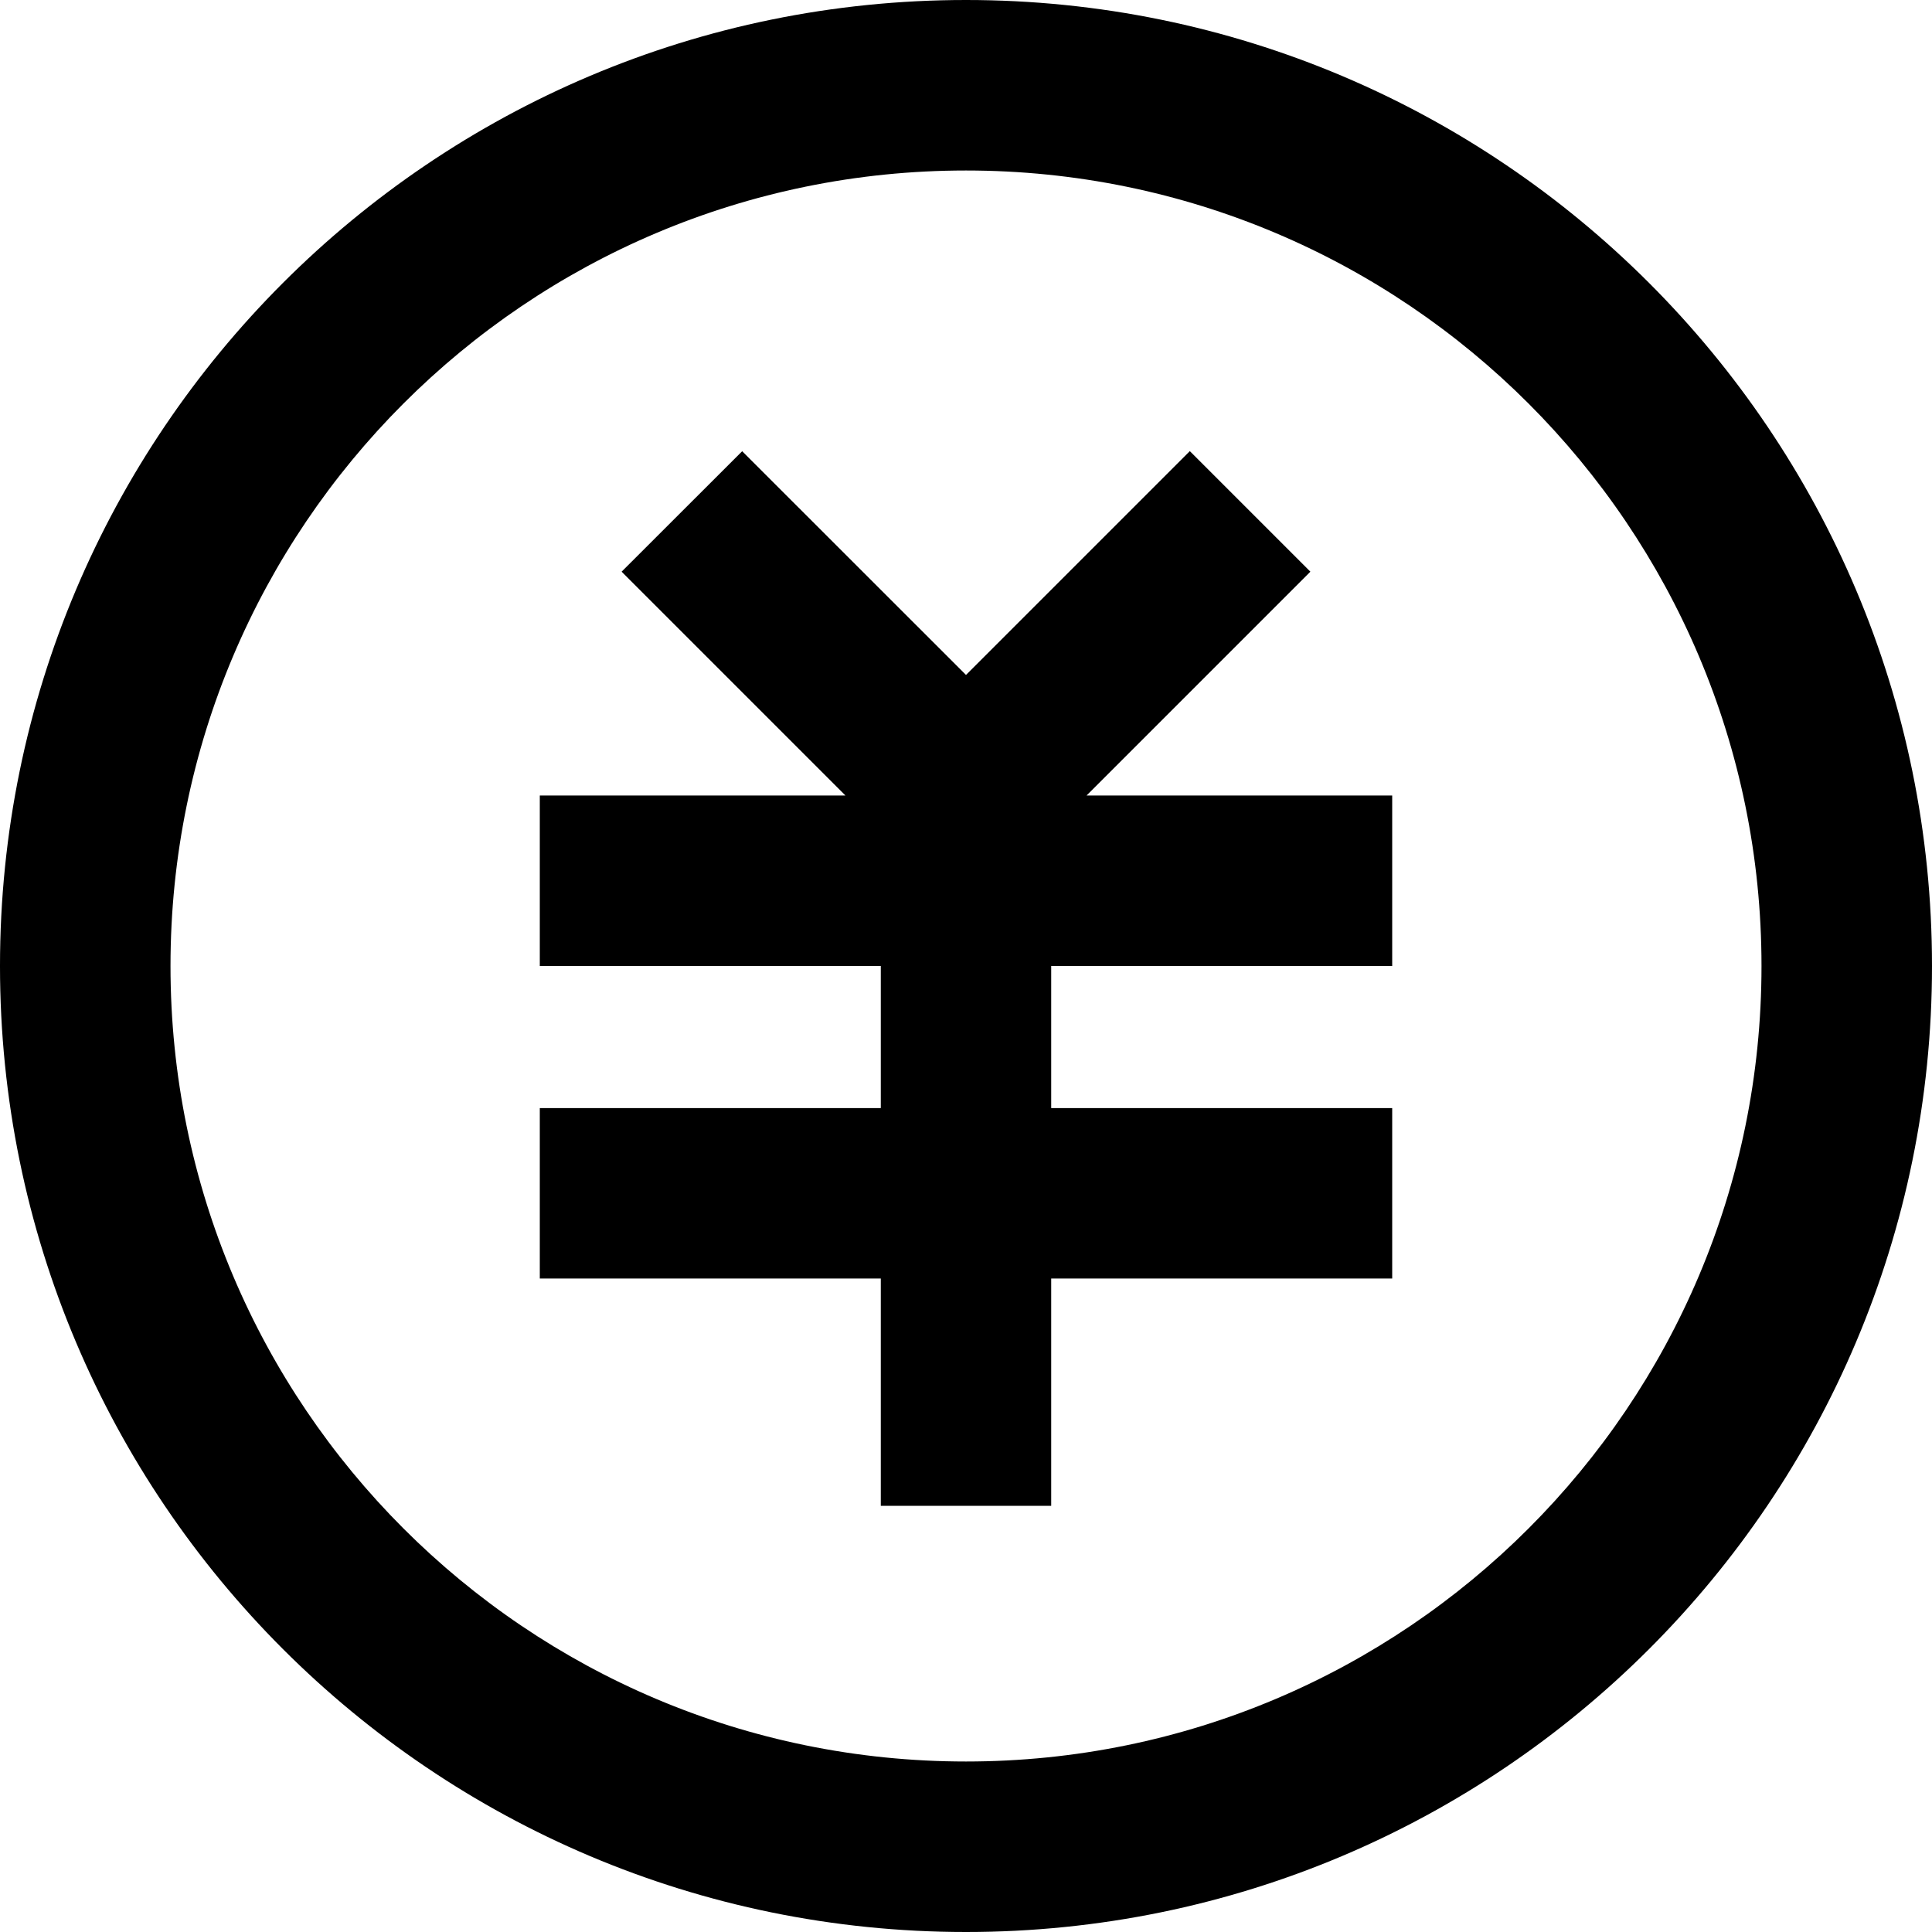 <svg xmlns="http://www.w3.org/2000/svg" xmlns:xlink="http://www.w3.org/1999/xlink" width="20" height="20" viewBox="0 0 20 20" fill="none">
<g  clip-path="url(#clip-path-s1zzeS7b3B0mtkBmTDhWE)">
<path d="M10 0C15.523 0 20 4.477 20 10C20 15.523 15.523 20 10 20C4.477 20 -3.05176e-05 15.523 -3.05176e-05 10C-3.05176e-05 4.477 4.477 0 10 0ZM10 1.765C5.452 1.765 1.765 5.452 1.765 10C1.765 14.548 5.452 18.235 10 18.235C14.548 18.235 18.235 14.548 18.235 10C18.235 5.452 14.548 1.765 10 1.765ZM12.318 4.671L13.565 5.918L11.248 8.235L14.412 8.235L14.412 10L10.882 10L10.882 11.471L14.412 11.471L14.412 13.235L10.882 13.235L10.882 15.588L9.118 15.588L9.118 13.235L5.588 13.235L5.588 11.471L9.118 11.471L9.118 10L5.588 10L5.588 8.235L8.752 8.235L6.435 5.918L7.683 4.671L10 6.987L12.318 4.669L12.318 4.671Z"   fill="currentColor" >
</path>
</g>
<defs>
<clipPath id="clip-path-s1zzeS7b3B0mtkBmTDhWE">
<path d="M0 20L20 20L20 0L0 0L0 20Z" fill="white"/>
</clipPath>
</defs>
</svg>
